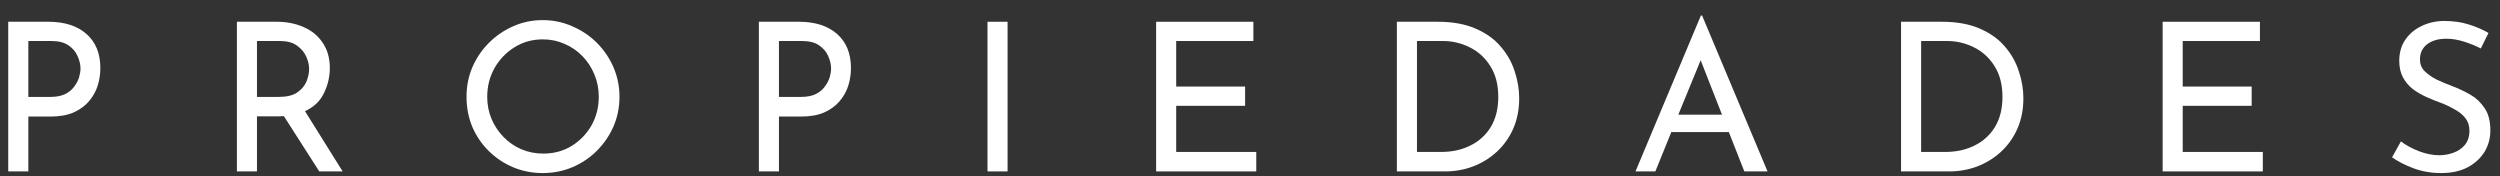 <svg width="71" height="5" viewBox="0 0 71 5" fill="none" xmlns="http://www.w3.org/2000/svg">
<rect x="0" y="0" width="71" height="5" fill="#333333" stroke="none"/>
<path d="M1.375 0.618C1.833 0.618 2.194 0.734 2.456 0.965C2.719 1.196 2.85 1.519 2.85 1.935C2.85 2.103 2.825 2.27 2.774 2.434C2.723 2.595 2.64 2.742 2.527 2.875C2.417 3.005 2.272 3.11 2.092 3.193C1.912 3.271 1.692 3.31 1.433 3.31H0.805V4.868H0.234V0.618H1.375ZM1.433 2.752C1.598 2.752 1.735 2.726 1.845 2.675C1.955 2.621 2.041 2.55 2.104 2.464C2.17 2.378 2.217 2.289 2.245 2.199C2.272 2.105 2.286 2.021 2.286 1.947C2.286 1.833 2.258 1.715 2.203 1.594C2.153 1.472 2.066 1.371 1.945 1.288C1.827 1.206 1.667 1.165 1.463 1.165H0.805V2.752H1.433Z" fill="white"/>
<path d="M7.862 0.618C8.144 0.618 8.399 0.669 8.626 0.771C8.854 0.869 9.034 1.018 9.167 1.218C9.3 1.414 9.367 1.653 9.367 1.935C9.367 2.178 9.312 2.413 9.202 2.64C9.097 2.867 8.916 3.04 8.662 3.157L9.731 4.868H9.067L8.062 3.298C8.019 3.302 7.974 3.304 7.927 3.304H7.298V4.868H6.728V0.618H7.862ZM7.915 2.752C8.142 2.752 8.317 2.711 8.438 2.628C8.564 2.542 8.652 2.438 8.703 2.317C8.754 2.191 8.779 2.072 8.779 1.958C8.779 1.845 8.752 1.727 8.697 1.606C8.642 1.484 8.554 1.38 8.432 1.294C8.315 1.208 8.156 1.165 7.956 1.165H7.298V2.752H7.915Z" fill="white"/>
<path d="M13.249 2.746C13.249 2.452 13.304 2.174 13.414 1.911C13.528 1.649 13.684 1.418 13.884 1.218C14.084 1.018 14.313 0.861 14.572 0.747C14.835 0.63 15.115 0.571 15.412 0.571C15.71 0.571 15.991 0.63 16.253 0.747C16.52 0.861 16.753 1.018 16.953 1.218C17.152 1.418 17.309 1.649 17.423 1.911C17.536 2.174 17.593 2.452 17.593 2.746C17.593 3.048 17.536 3.33 17.423 3.592C17.309 3.851 17.152 4.08 16.953 4.28C16.753 4.48 16.52 4.637 16.253 4.75C15.991 4.86 15.71 4.915 15.412 4.915C15.115 4.915 14.835 4.86 14.572 4.75C14.313 4.641 14.084 4.488 13.884 4.292C13.684 4.096 13.528 3.867 13.414 3.604C13.304 3.338 13.249 3.052 13.249 2.746ZM13.837 2.752C13.837 2.975 13.878 3.185 13.961 3.381C14.043 3.573 14.157 3.743 14.302 3.892C14.447 4.041 14.615 4.157 14.807 4.239C14.999 4.321 15.207 4.362 15.43 4.362C15.724 4.362 15.989 4.292 16.224 4.151C16.463 4.006 16.653 3.812 16.794 3.569C16.935 3.322 17.005 3.048 17.005 2.746C17.005 2.523 16.964 2.313 16.882 2.117C16.8 1.917 16.686 1.743 16.541 1.594C16.396 1.445 16.228 1.329 16.036 1.247C15.844 1.161 15.638 1.118 15.418 1.118C15.121 1.118 14.852 1.192 14.613 1.341C14.374 1.49 14.184 1.688 14.043 1.935C13.906 2.182 13.837 2.454 13.837 2.752Z" fill="white"/>
<path d="M22.692 0.618C23.15 0.618 23.511 0.734 23.773 0.965C24.036 1.196 24.167 1.519 24.167 1.935C24.167 2.103 24.142 2.27 24.091 2.434C24.04 2.595 23.957 2.742 23.844 2.875C23.734 3.005 23.589 3.11 23.409 3.193C23.229 3.271 23.009 3.31 22.751 3.31H22.122V4.868H21.552V0.618H22.692ZM22.751 2.752C22.915 2.752 23.052 2.726 23.162 2.675C23.272 2.621 23.358 2.55 23.421 2.464C23.487 2.378 23.534 2.289 23.562 2.199C23.589 2.105 23.603 2.021 23.603 1.947C23.603 1.833 23.575 1.715 23.521 1.594C23.47 1.472 23.383 1.371 23.262 1.288C23.144 1.206 22.984 1.165 22.78 1.165H22.122V2.752H22.751Z" fill="white"/>
<path d="M28.045 0.618H28.615V4.868H28.045V0.618Z" fill="white"/>
<path d="M32.834 0.618H35.596V1.165H33.404V2.458H35.361V3.005H33.404V4.315H35.678V4.868H32.834V0.618Z" fill="white"/>
<path d="M39.671 4.868V0.618H40.835C41.255 0.618 41.611 0.683 41.905 0.812C42.199 0.938 42.436 1.106 42.616 1.318C42.8 1.529 42.934 1.764 43.016 2.023C43.102 2.278 43.145 2.534 43.145 2.793C43.145 3.11 43.088 3.398 42.975 3.657C42.861 3.912 42.706 4.129 42.51 4.309C42.315 4.49 42.089 4.629 41.834 4.727C41.584 4.821 41.319 4.868 41.041 4.868H39.671ZM40.242 4.315H40.929C41.239 4.315 41.515 4.255 41.758 4.133C42.005 4.012 42.199 3.835 42.34 3.604C42.481 3.369 42.551 3.085 42.551 2.752C42.551 2.407 42.477 2.117 42.328 1.882C42.183 1.647 41.989 1.468 41.746 1.347C41.507 1.226 41.252 1.165 40.982 1.165H40.242V4.315Z" fill="white"/>
<path d="M46.448 4.868L48.305 0.442H48.34L50.198 4.868H49.539L49.099 3.751H47.465L47.012 4.868H46.448ZM47.664 3.257H48.905L48.299 1.711L47.664 3.257Z" fill="white"/>
<path d="M53.99 4.868V0.618H55.154C55.573 0.618 55.93 0.683 56.224 0.812C56.517 0.938 56.755 1.106 56.935 1.318C57.119 1.529 57.252 1.764 57.334 2.023C57.421 2.278 57.464 2.534 57.464 2.793C57.464 3.11 57.407 3.398 57.293 3.657C57.18 3.912 57.025 4.129 56.829 4.309C56.633 4.49 56.408 4.629 56.153 4.727C55.902 4.821 55.638 4.868 55.359 4.868H53.99ZM54.56 4.315H55.248C55.557 4.315 55.834 4.255 56.077 4.133C56.324 4.012 56.517 3.835 56.658 3.604C56.8 3.369 56.87 3.085 56.87 2.752C56.87 2.407 56.796 2.117 56.647 1.882C56.502 1.647 56.308 1.468 56.065 1.347C55.826 1.226 55.571 1.165 55.301 1.165H54.56V4.315Z" fill="white"/>
<path d="M61.419 0.618H64.182V1.165H61.989V2.458H63.947V3.005H61.989V4.315H64.264V4.868H61.419V0.618Z" fill="white"/>
<path d="M70.455 1.376C70.31 1.302 70.151 1.237 69.979 1.182C69.807 1.128 69.64 1.1 69.48 1.1C69.248 1.1 69.064 1.153 68.927 1.259C68.794 1.365 68.727 1.508 68.727 1.688C68.727 1.817 68.77 1.927 68.856 2.017C68.947 2.107 69.06 2.188 69.197 2.258C69.338 2.325 69.487 2.387 69.644 2.446C69.82 2.513 69.991 2.593 70.155 2.687C70.32 2.781 70.455 2.909 70.561 3.069C70.671 3.226 70.726 3.438 70.726 3.704C70.726 3.931 70.669 4.137 70.555 4.321C70.442 4.501 70.281 4.646 70.073 4.756C69.865 4.862 69.619 4.915 69.332 4.915C69.05 4.915 68.788 4.87 68.545 4.78C68.306 4.69 68.102 4.586 67.934 4.468L68.186 4.016C68.323 4.121 68.492 4.213 68.692 4.292C68.896 4.37 69.09 4.409 69.274 4.409C69.411 4.409 69.544 4.386 69.673 4.339C69.807 4.292 69.916 4.217 70.003 4.115C70.089 4.01 70.132 3.875 70.132 3.71C70.132 3.569 70.093 3.449 70.014 3.351C69.936 3.253 69.834 3.171 69.709 3.105C69.587 3.034 69.454 2.971 69.309 2.916C69.176 2.869 69.041 2.815 68.903 2.752C68.766 2.689 68.639 2.615 68.521 2.528C68.408 2.438 68.316 2.329 68.245 2.199C68.175 2.07 68.139 1.913 68.139 1.729C68.139 1.506 68.192 1.312 68.298 1.147C68.408 0.979 68.557 0.847 68.745 0.753C68.933 0.655 69.15 0.602 69.397 0.595C69.668 0.595 69.907 0.628 70.114 0.695C70.326 0.761 70.512 0.842 70.673 0.936L70.455 1.376Z" fill="white"/>
</svg>
